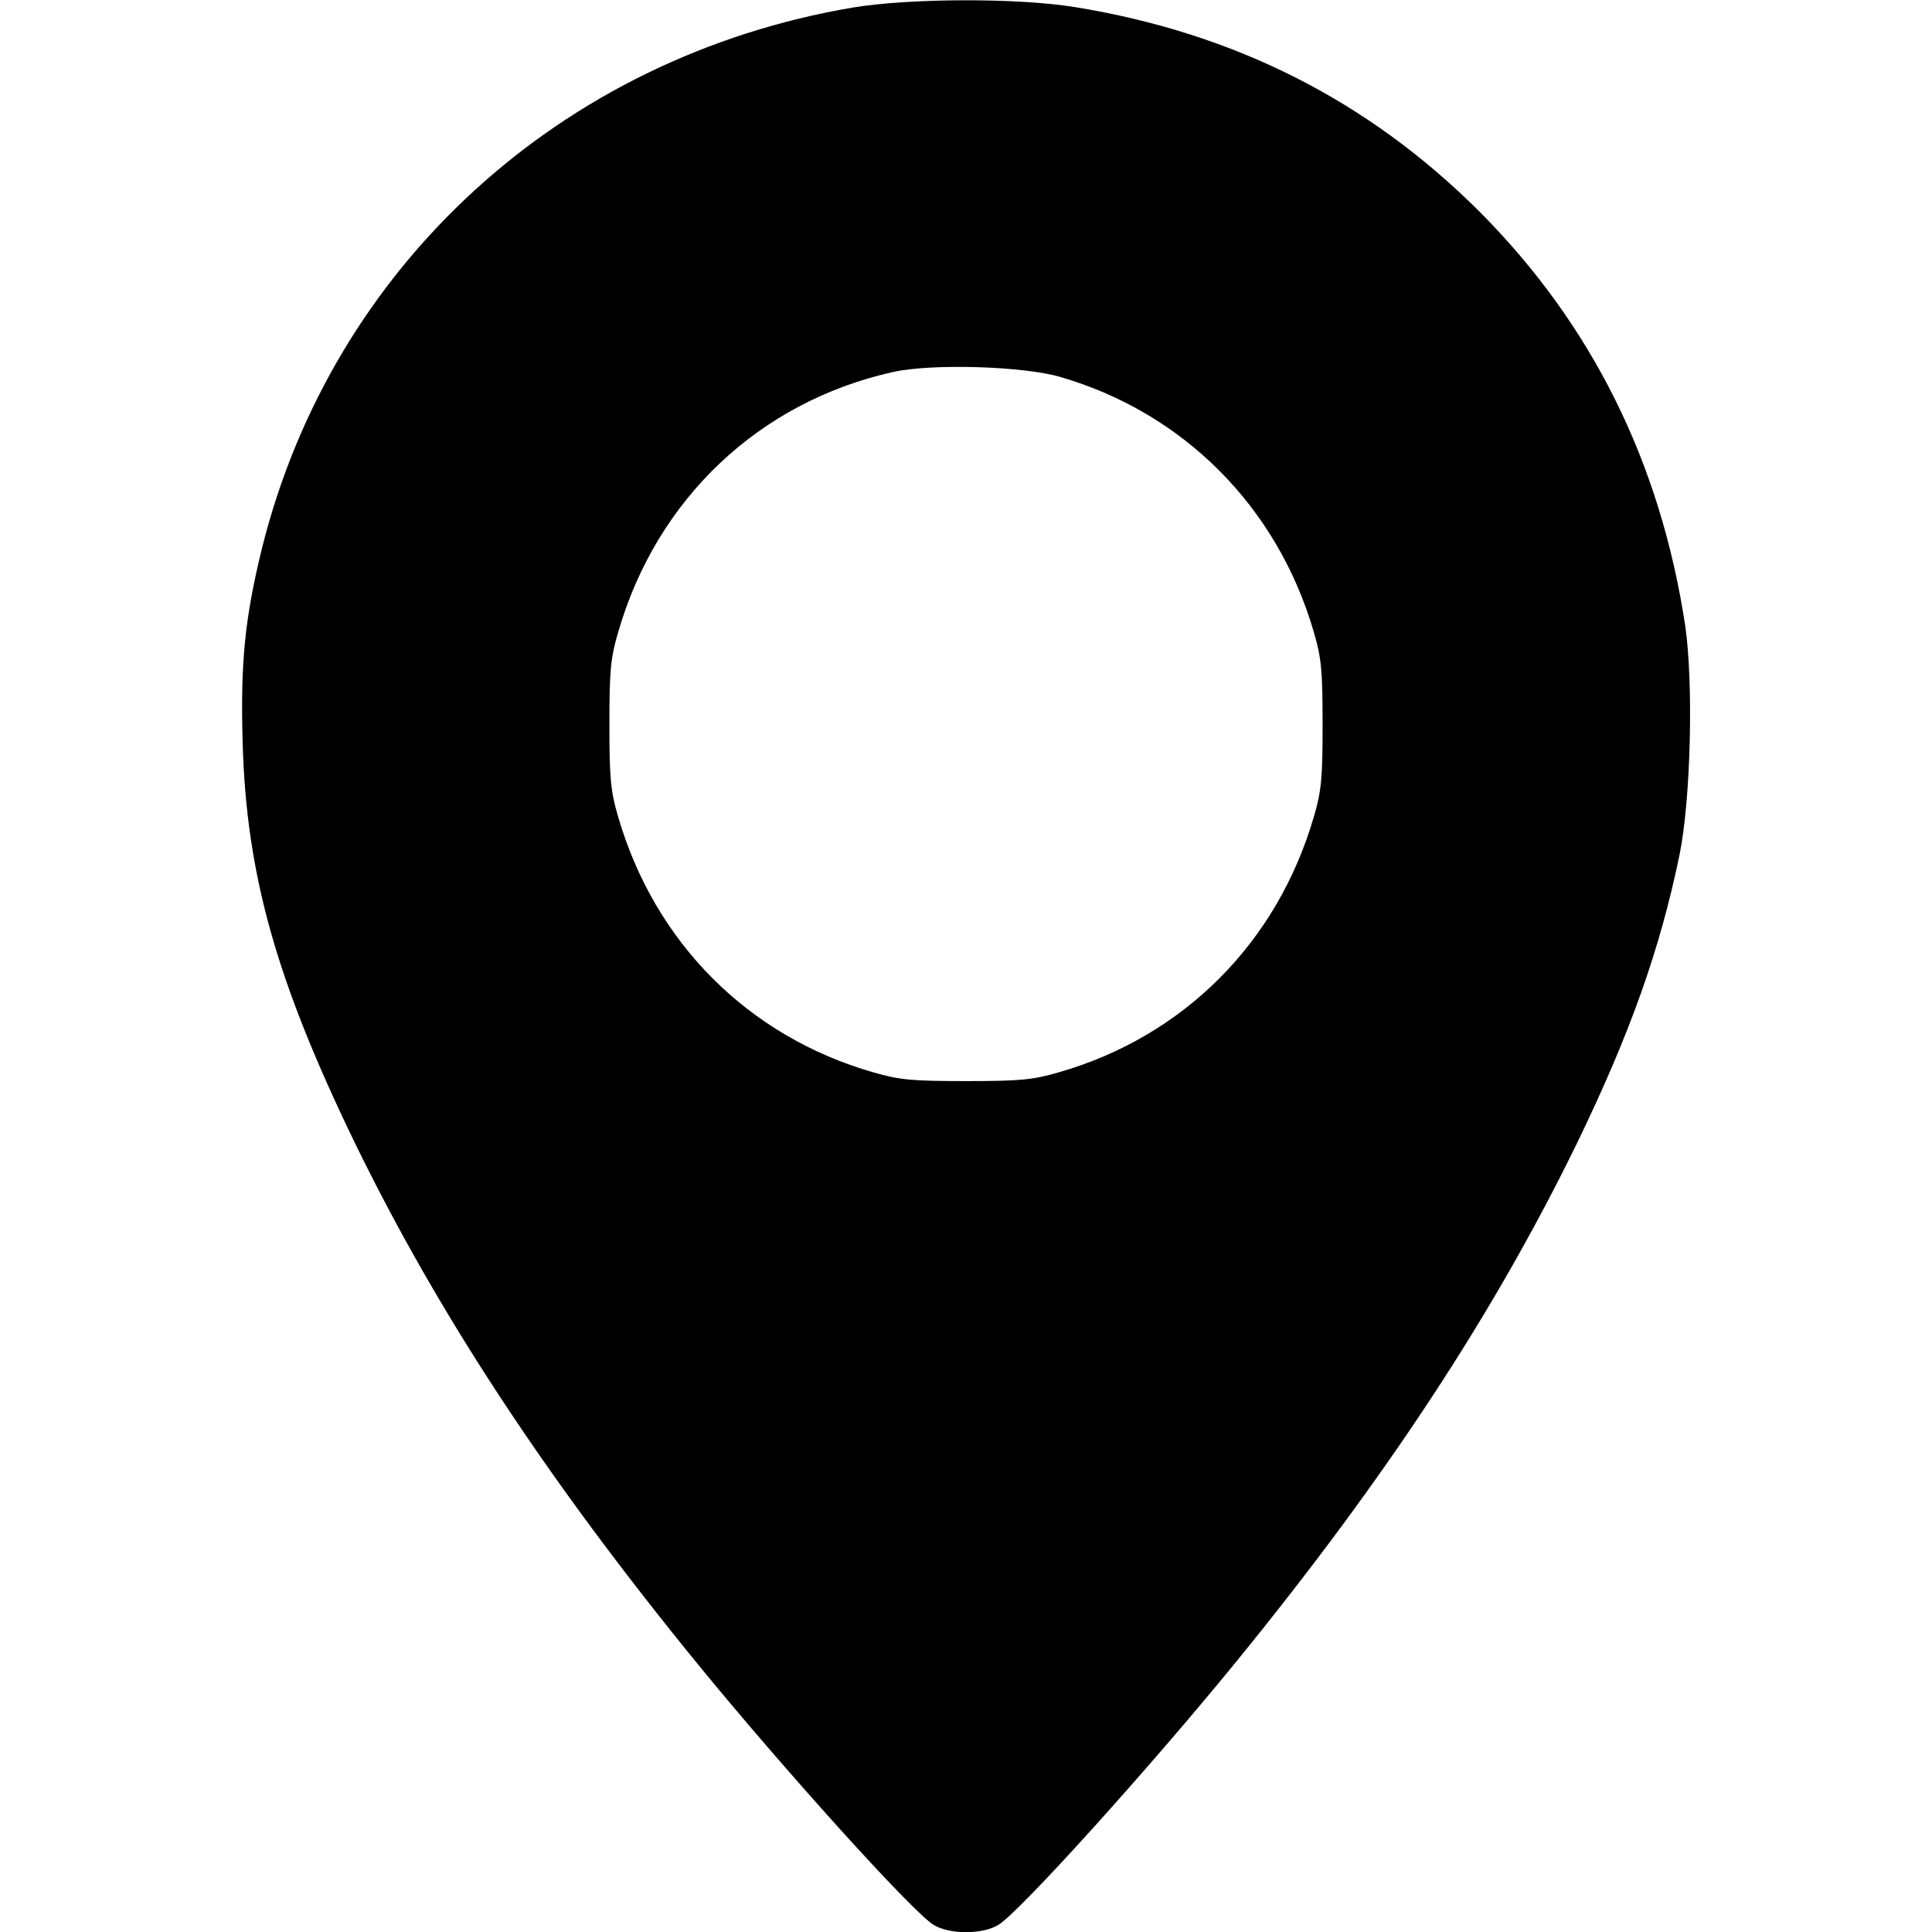 <?xml version="1.0" standalone="no"?>
<!DOCTYPE svg PUBLIC "-//W3C//DTD SVG 20010904//EN"
 "http://www.w3.org/TR/2001/REC-SVG-20010904/DTD/svg10.dtd">
<svg version="1.0" xmlns="http://www.w3.org/2000/svg"
 width="512pt" height="512pt" viewBox="0 0 512 512"
 preserveAspectRatio="xMidYMid meet">
<g transform="translate(0,512) scale(0.1,-0.1)"
fill="#000000" stroke="none">
<path d="M2260 5100 c-773 -131 -1378 -684 -1565 -1430 -46 -187 -58 -304 -52
-518 10 -352 90 -633 298 -1062 221 -453 507 -888 904 -1375 230 -282 573
-662 629 -696 42 -26 130 -26 172 0 56 34 399 414 629 696 397 487 683 922
904 1375 141 291 220 513 272 765 30 148 37 455 15 607 -66 434 -248 799 -546
1098 -294 293 -647 472 -1070 541 -153 25 -439 24 -590 -1z m550 -979 c327
-95 576 -345 672 -677 20 -68 23 -102 23 -244 0 -142 -3 -176 -23 -244 -97
-334 -345 -583 -677 -678 -69 -20 -103 -23 -245 -23 -142 0 -176 3 -245 23
-332 95 -580 344 -677 678 -20 68 -23 102 -23 244 0 142 3 176 23 244 102 354
374 611 728 690 102 23 344 16 444 -13z"/>
</g>
</svg>
